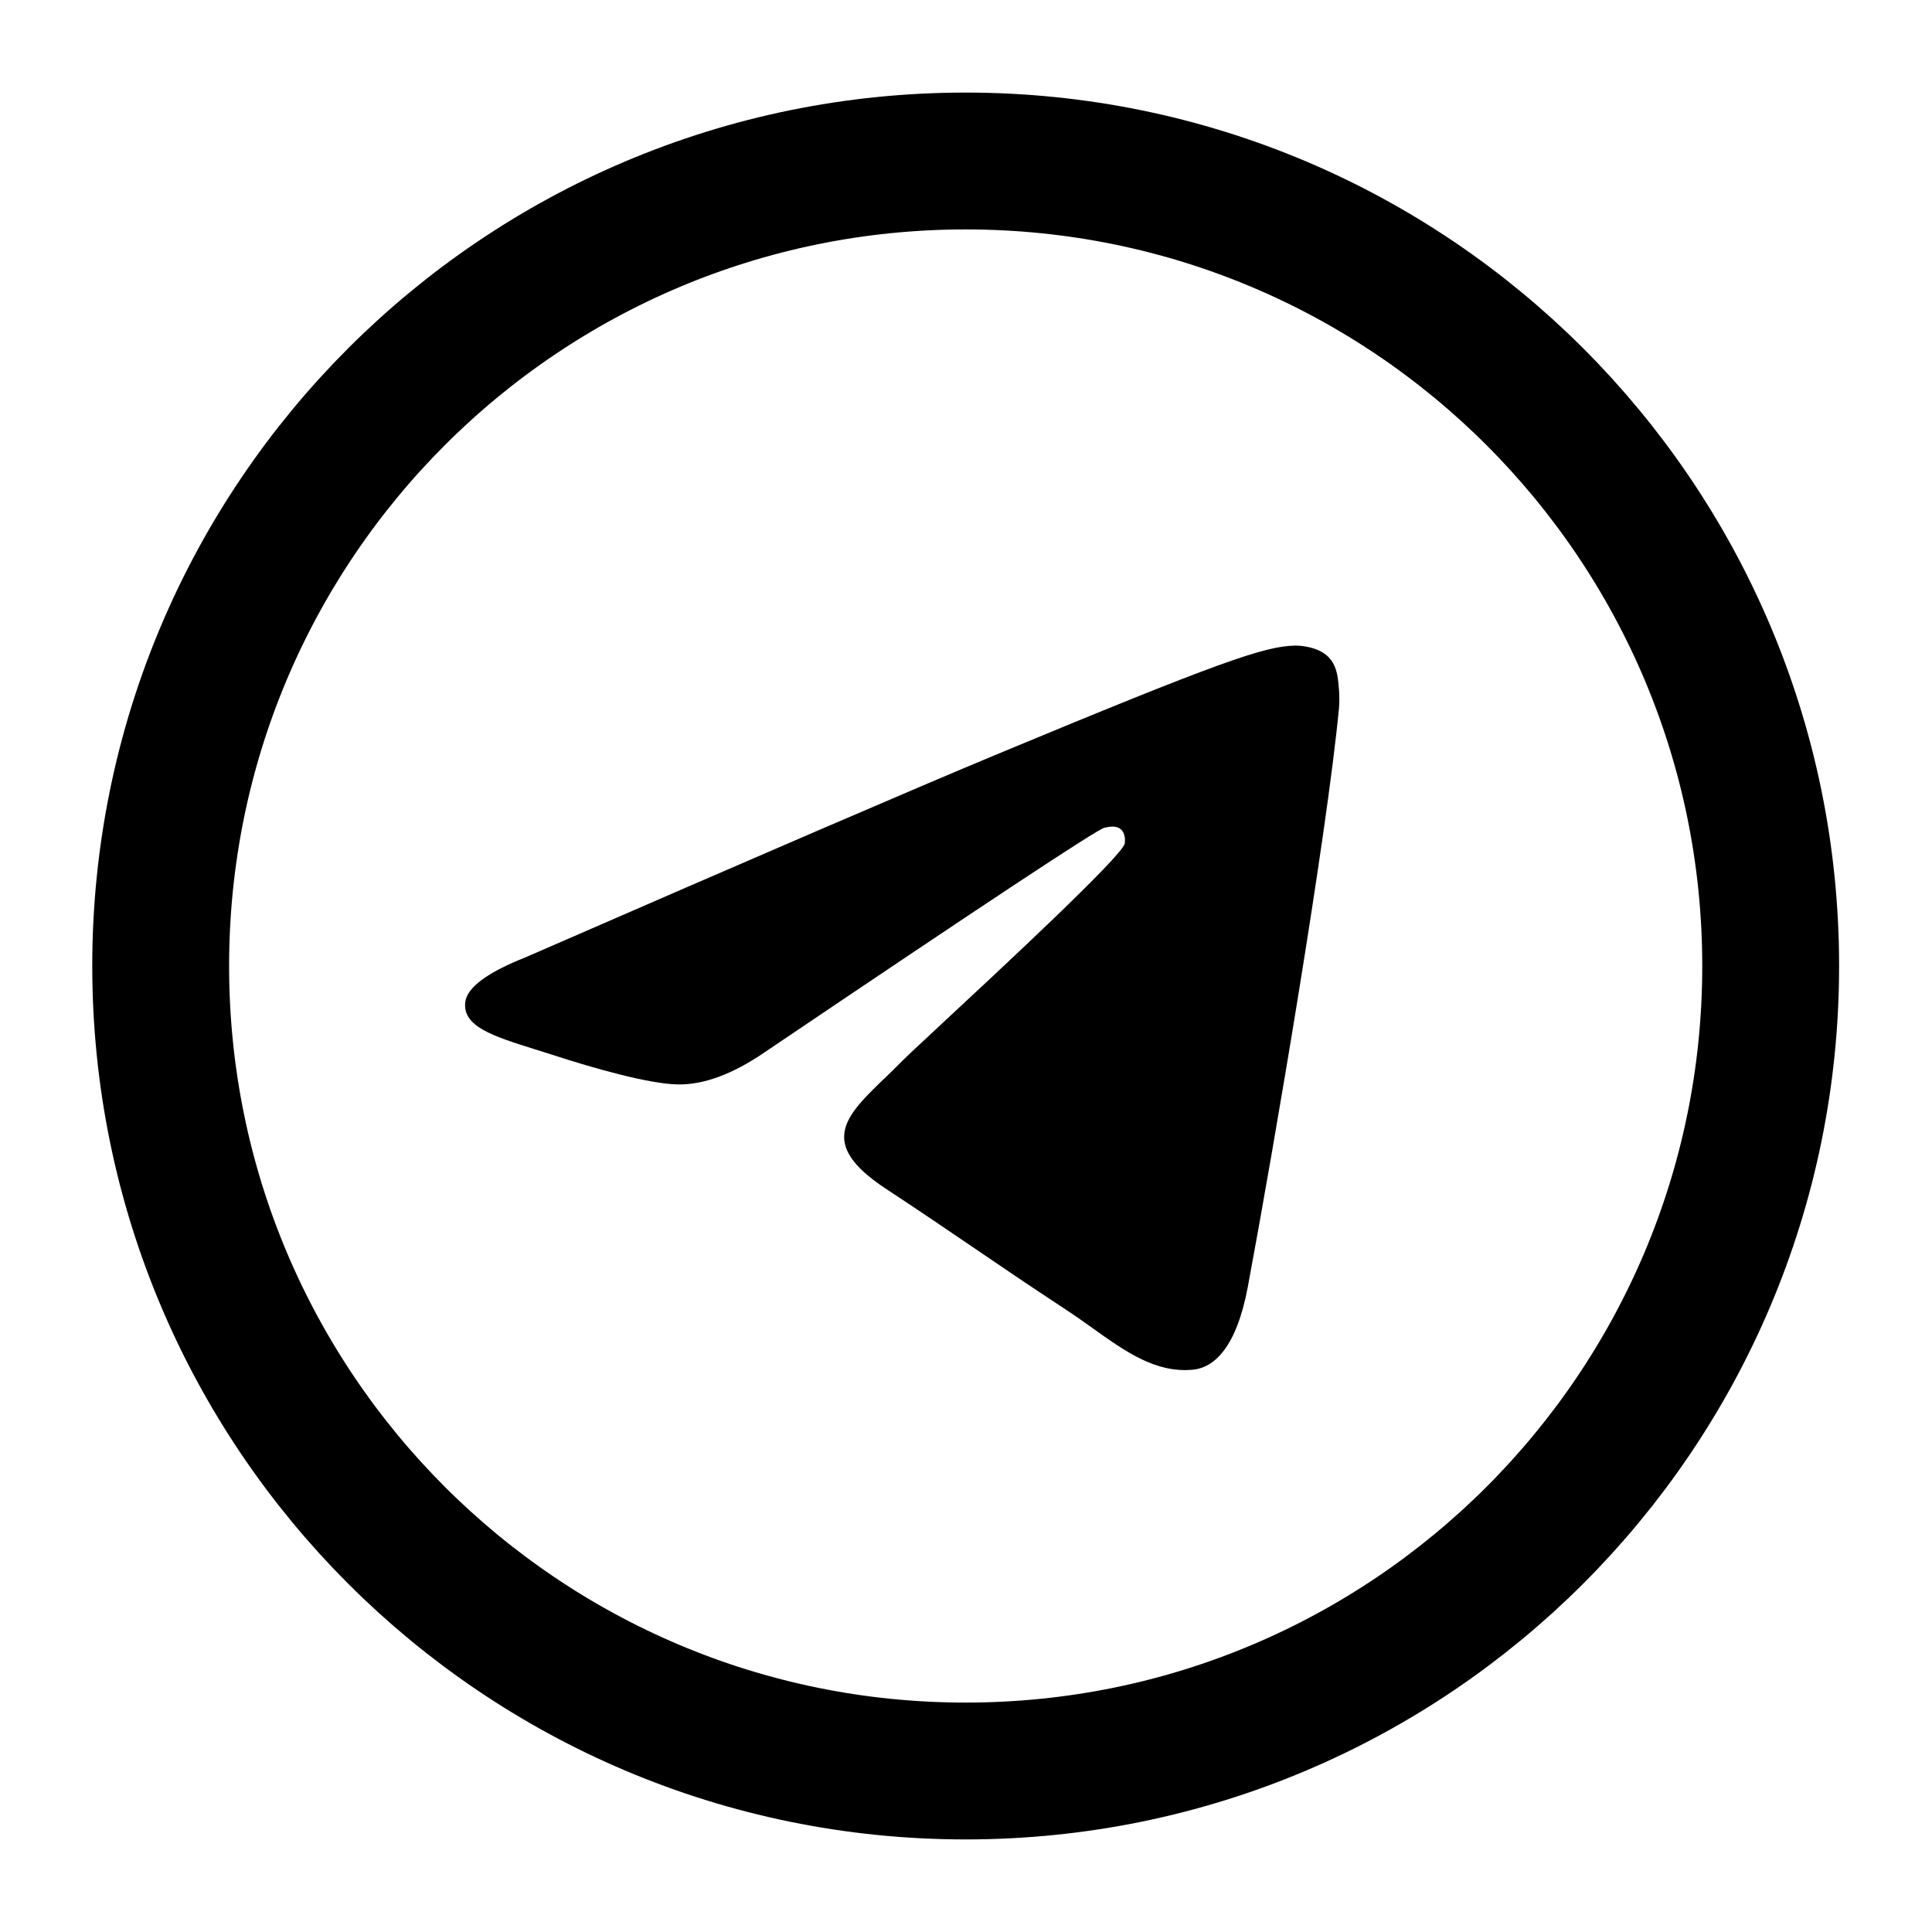 <svg width="24" height="24" viewBox="0 0 24 24" fill="none" xmlns="http://www.w3.org/2000/svg">
<path fill-rule="evenodd" clip-rule="evenodd" d="M21.996 12C21.996 17.523 17.519 22 11.996 22C6.473 22 1.996 17.523 1.996 12C1.996 6.477 6.473 2 11.996 2C17.519 2 21.996 6.477 21.996 12Z" stroke="black" stroke-width="1.7" stroke-linejoin="round"/>
<path d="M6.524 11.894C9.439 10.624 11.383 9.787 12.356 9.382C15.133 8.227 15.71 8.026 16.086 8.02C16.169 8.018 16.354 8.039 16.474 8.136C16.575 8.218 16.602 8.329 16.616 8.407C16.629 8.485 16.646 8.662 16.633 8.8C16.482 10.382 15.831 14.219 15.5 15.99C15.359 16.739 15.083 16.991 14.816 17.015C14.356 17.058 13.984 16.792 13.57 16.497L13.57 16.497L13.568 16.495C13.46 16.418 13.348 16.339 13.232 16.263C12.773 15.961 12.418 15.72 12.062 15.477C11.736 15.255 11.409 15.033 11 14.764C10.151 14.204 10.506 13.861 10.98 13.403L10.981 13.403C11.057 13.329 11.137 13.252 11.216 13.171C11.25 13.136 11.413 12.984 11.644 12.769L11.663 12.751C12.438 12.031 13.934 10.641 13.971 10.48C13.977 10.453 13.983 10.355 13.925 10.303C13.866 10.251 13.78 10.269 13.718 10.283C13.629 10.303 12.223 11.232 9.5 13.071C9.1 13.345 8.739 13.478 8.415 13.471C8.058 13.464 7.371 13.269 6.861 13.103C6.786 13.079 6.713 13.056 6.643 13.034L6.642 13.034L6.642 13.034C6.123 12.871 5.742 12.751 5.78 12.447C5.803 12.267 6.051 12.082 6.524 11.894Z" fill="black"/>
</svg>
